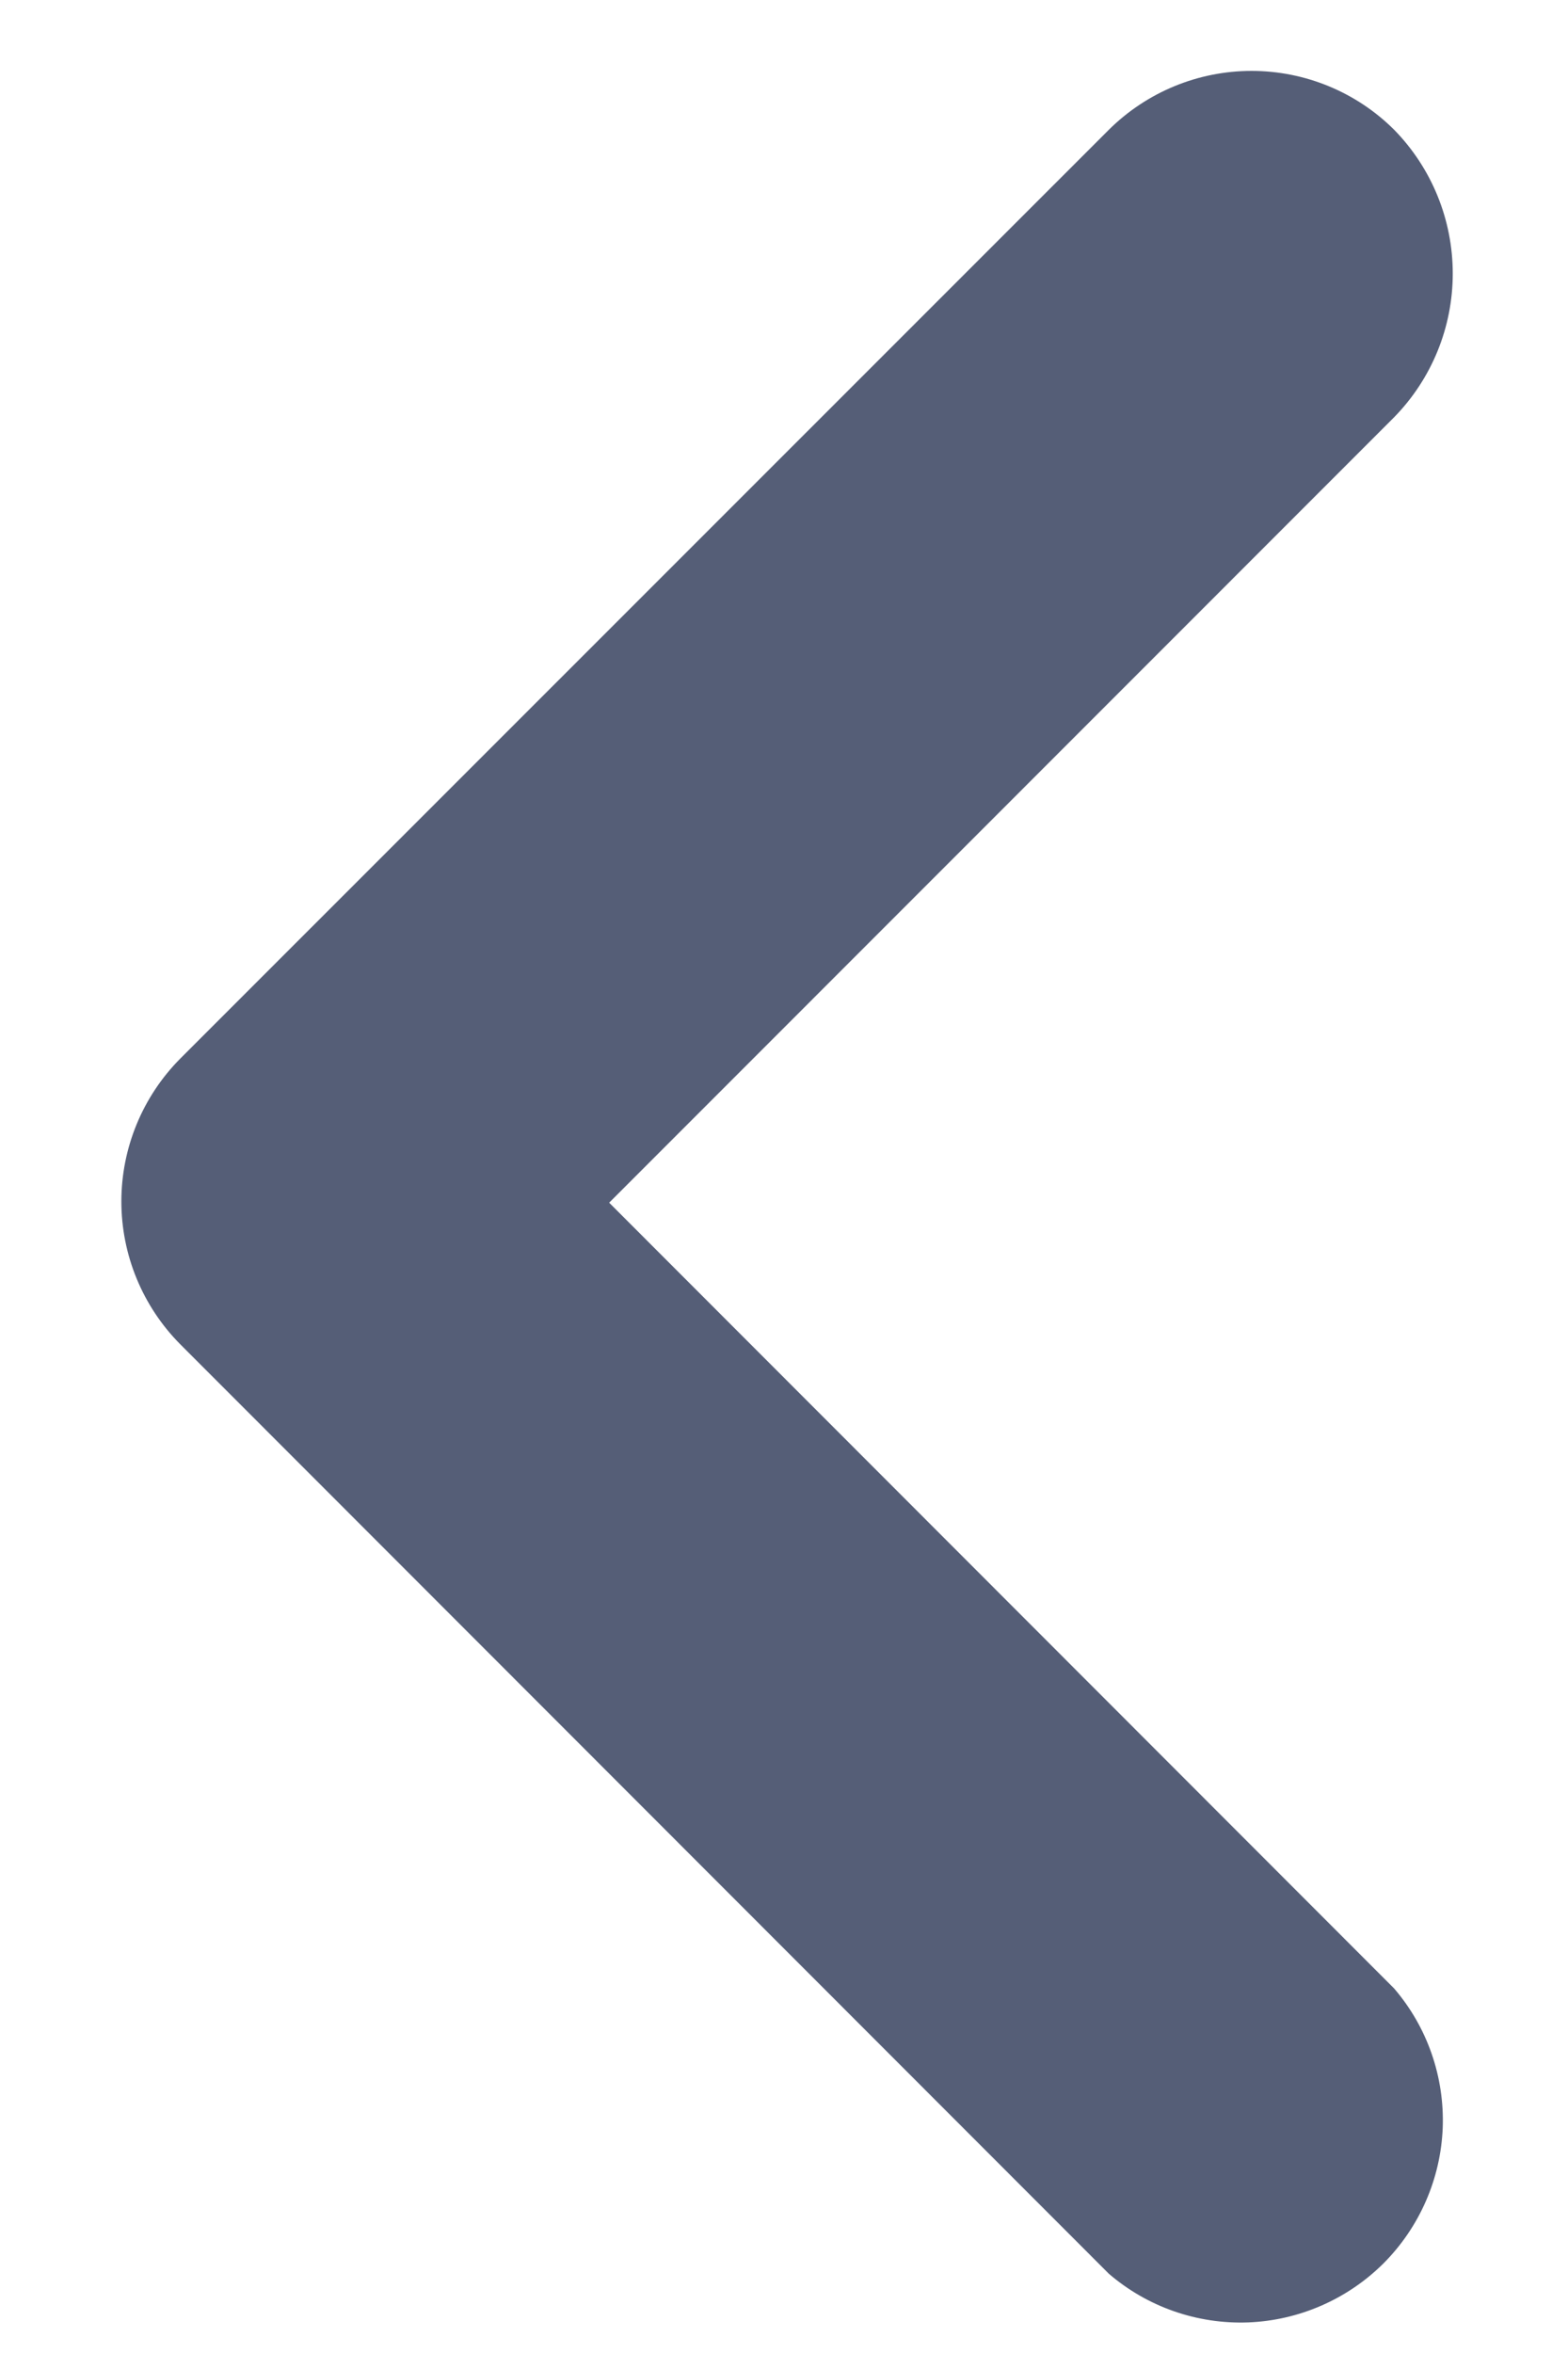 <svg width="10" height="15" viewBox="0 0 10 15" fill="none" xmlns="http://www.w3.org/2000/svg">
<path opacity="1" d="M8.891 2.66L3.885 7.667L8.891 12.676C9.103 12.923 9.213 13.24 9.201 13.565C9.188 13.89 9.053 14.198 8.824 14.428C8.594 14.657 8.286 14.792 7.961 14.805C7.636 14.817 7.319 14.707 7.072 14.495L1.149 8.569C0.909 8.327 0.774 8 0.774 7.659C0.774 7.318 0.909 6.991 1.149 6.749L7.072 0.827C7.314 0.587 7.641 0.452 7.982 0.452C8.323 0.452 8.65 0.587 8.891 0.827C9.131 1.072 9.265 1.401 9.265 1.744C9.265 2.086 9.131 2.415 8.891 2.66Z" fill="#555E77"/>
</svg>

